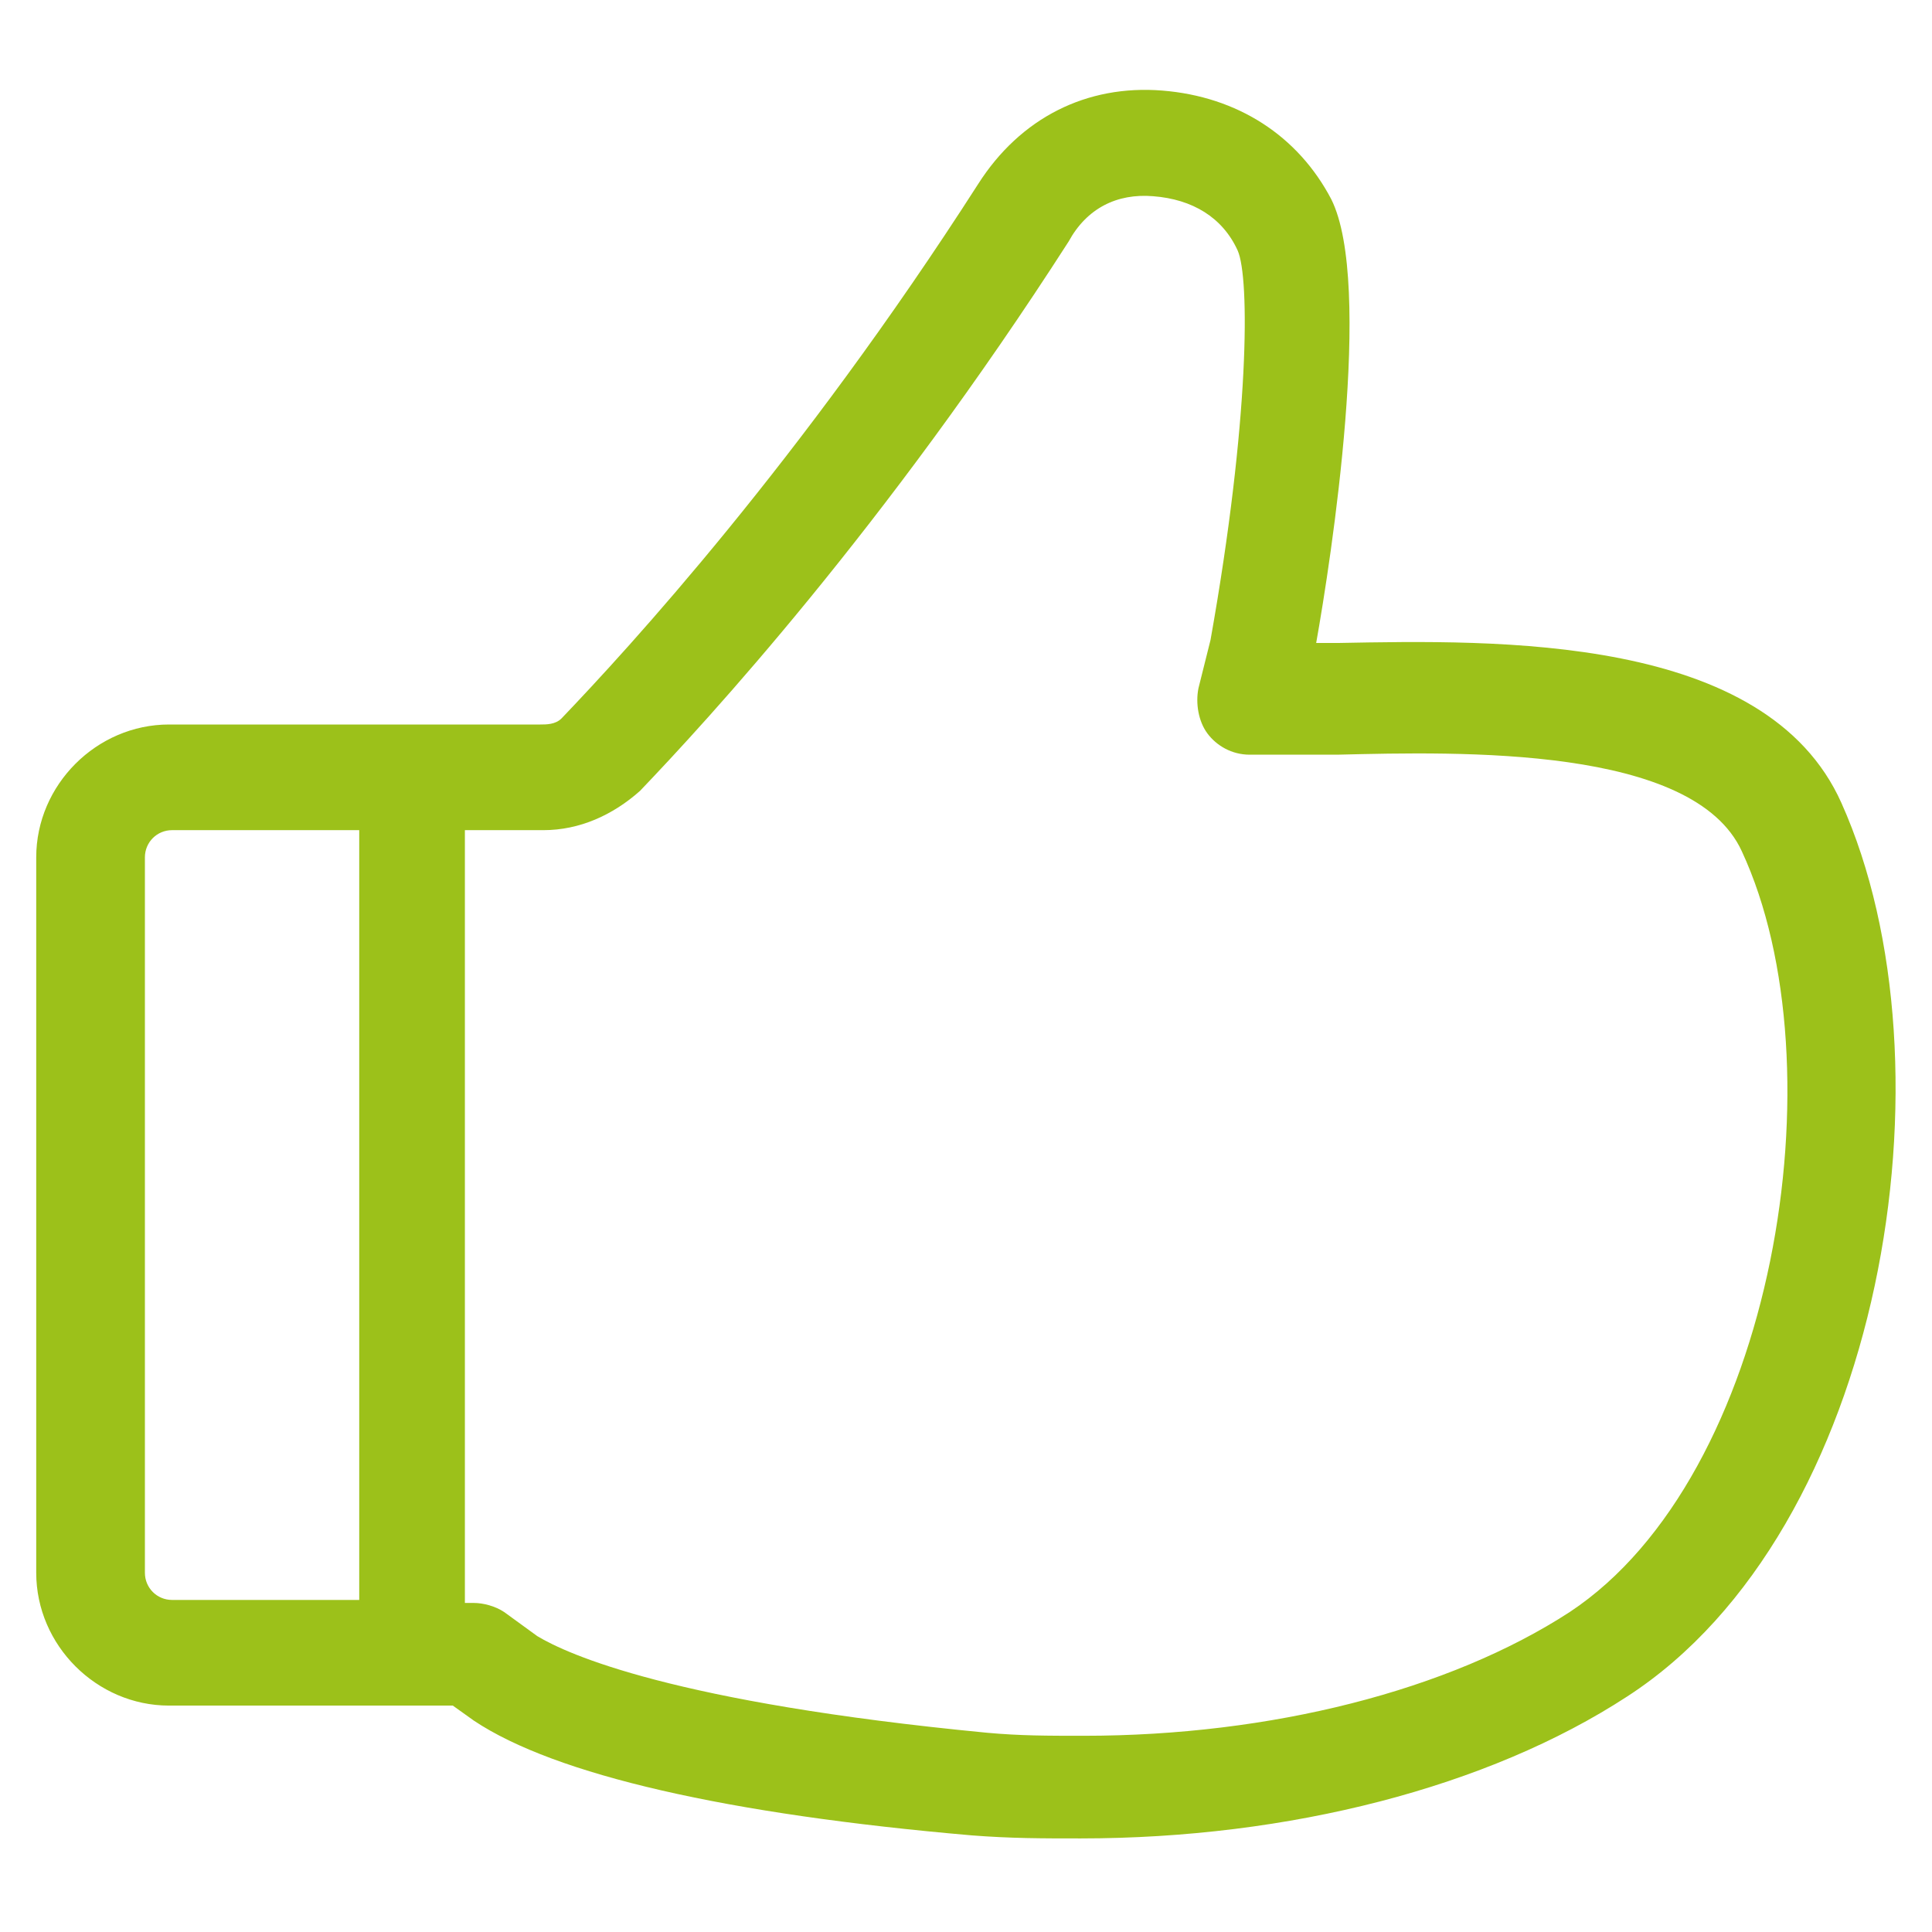 <?xml version="1.0" encoding="utf-8"?>
<!-- Generator: Adobe Illustrator 22.0.1, SVG Export Plug-In . SVG Version: 6.00 Build 0)  -->
<svg fill="#9cc11a" width="52" height="52" version="1.1" id="lni_lni-thumbs-up" xmlns="http://www.w3.org/2000/svg" xmlns:xlink="http://www.w3.org/1999/xlink" x="0px"
	 y="0px" viewBox="0 0 64 64" style="enable-background:new 0 0 64 64;" xml:space="preserve">
<path d="M61,26.6c-2.5-5.6-11.4-5.4-16.7-5.3h-0.7c0.5-2.8,1.9-11.9,0.5-14.7C43,4.5,41,3.2,38.5,3c-2.5-0.2-4.7,0.9-6.1,3.1
	c-5.9,9.2-11.6,15.4-13.8,17.7C18.4,24,18.1,24,17.9,24H5.6c-2.4,0-4.4,2-4.4,4.4v23.7c0,2.4,2,4.4,4.4,4.4h9.4l0.7,0.5
	c2.7,1.8,8.4,3.1,16.5,3.8c1.3,0.1,2.3,0.1,3.6,0.1c6.9,0,13.5-1.7,18.1-4.7C62.4,50.7,64.9,35.3,61,26.6z M4.8,52.1V28.4
	c0-0.5,0.4-0.9,0.9-0.9h6.2V53H5.7C5.2,53,4.8,52.6,4.8,52.1z M52,53.4c-4,2.6-9.9,4.1-16.1,4.1c-1.2,0-2.1,0-3.2-0.1
	c-10.4-1-13.9-2.6-14.9-3.2l-1.1-0.8c-0.3-0.2-0.7-0.3-1-0.3h-0.3V27.5h2.6c1.2,0,2.3-0.5,3.2-1.3c2.2-2.3,8.1-8.7,14.2-18.2
	C36,6.9,37,6.4,38.2,6.5c1.3,0.1,2.3,0.7,2.8,1.8c0.4,0.9,0.4,5.6-0.9,12.9l-0.4,1.6c-0.1,0.5,0,1.1,0.3,1.5
	c0.3,0.4,0.8,0.7,1.4,0.7l2.9,0c4.1-0.1,11.8-0.3,13.4,3.2C61,35.3,58.8,48.9,52,53.4z"/>
</svg>
